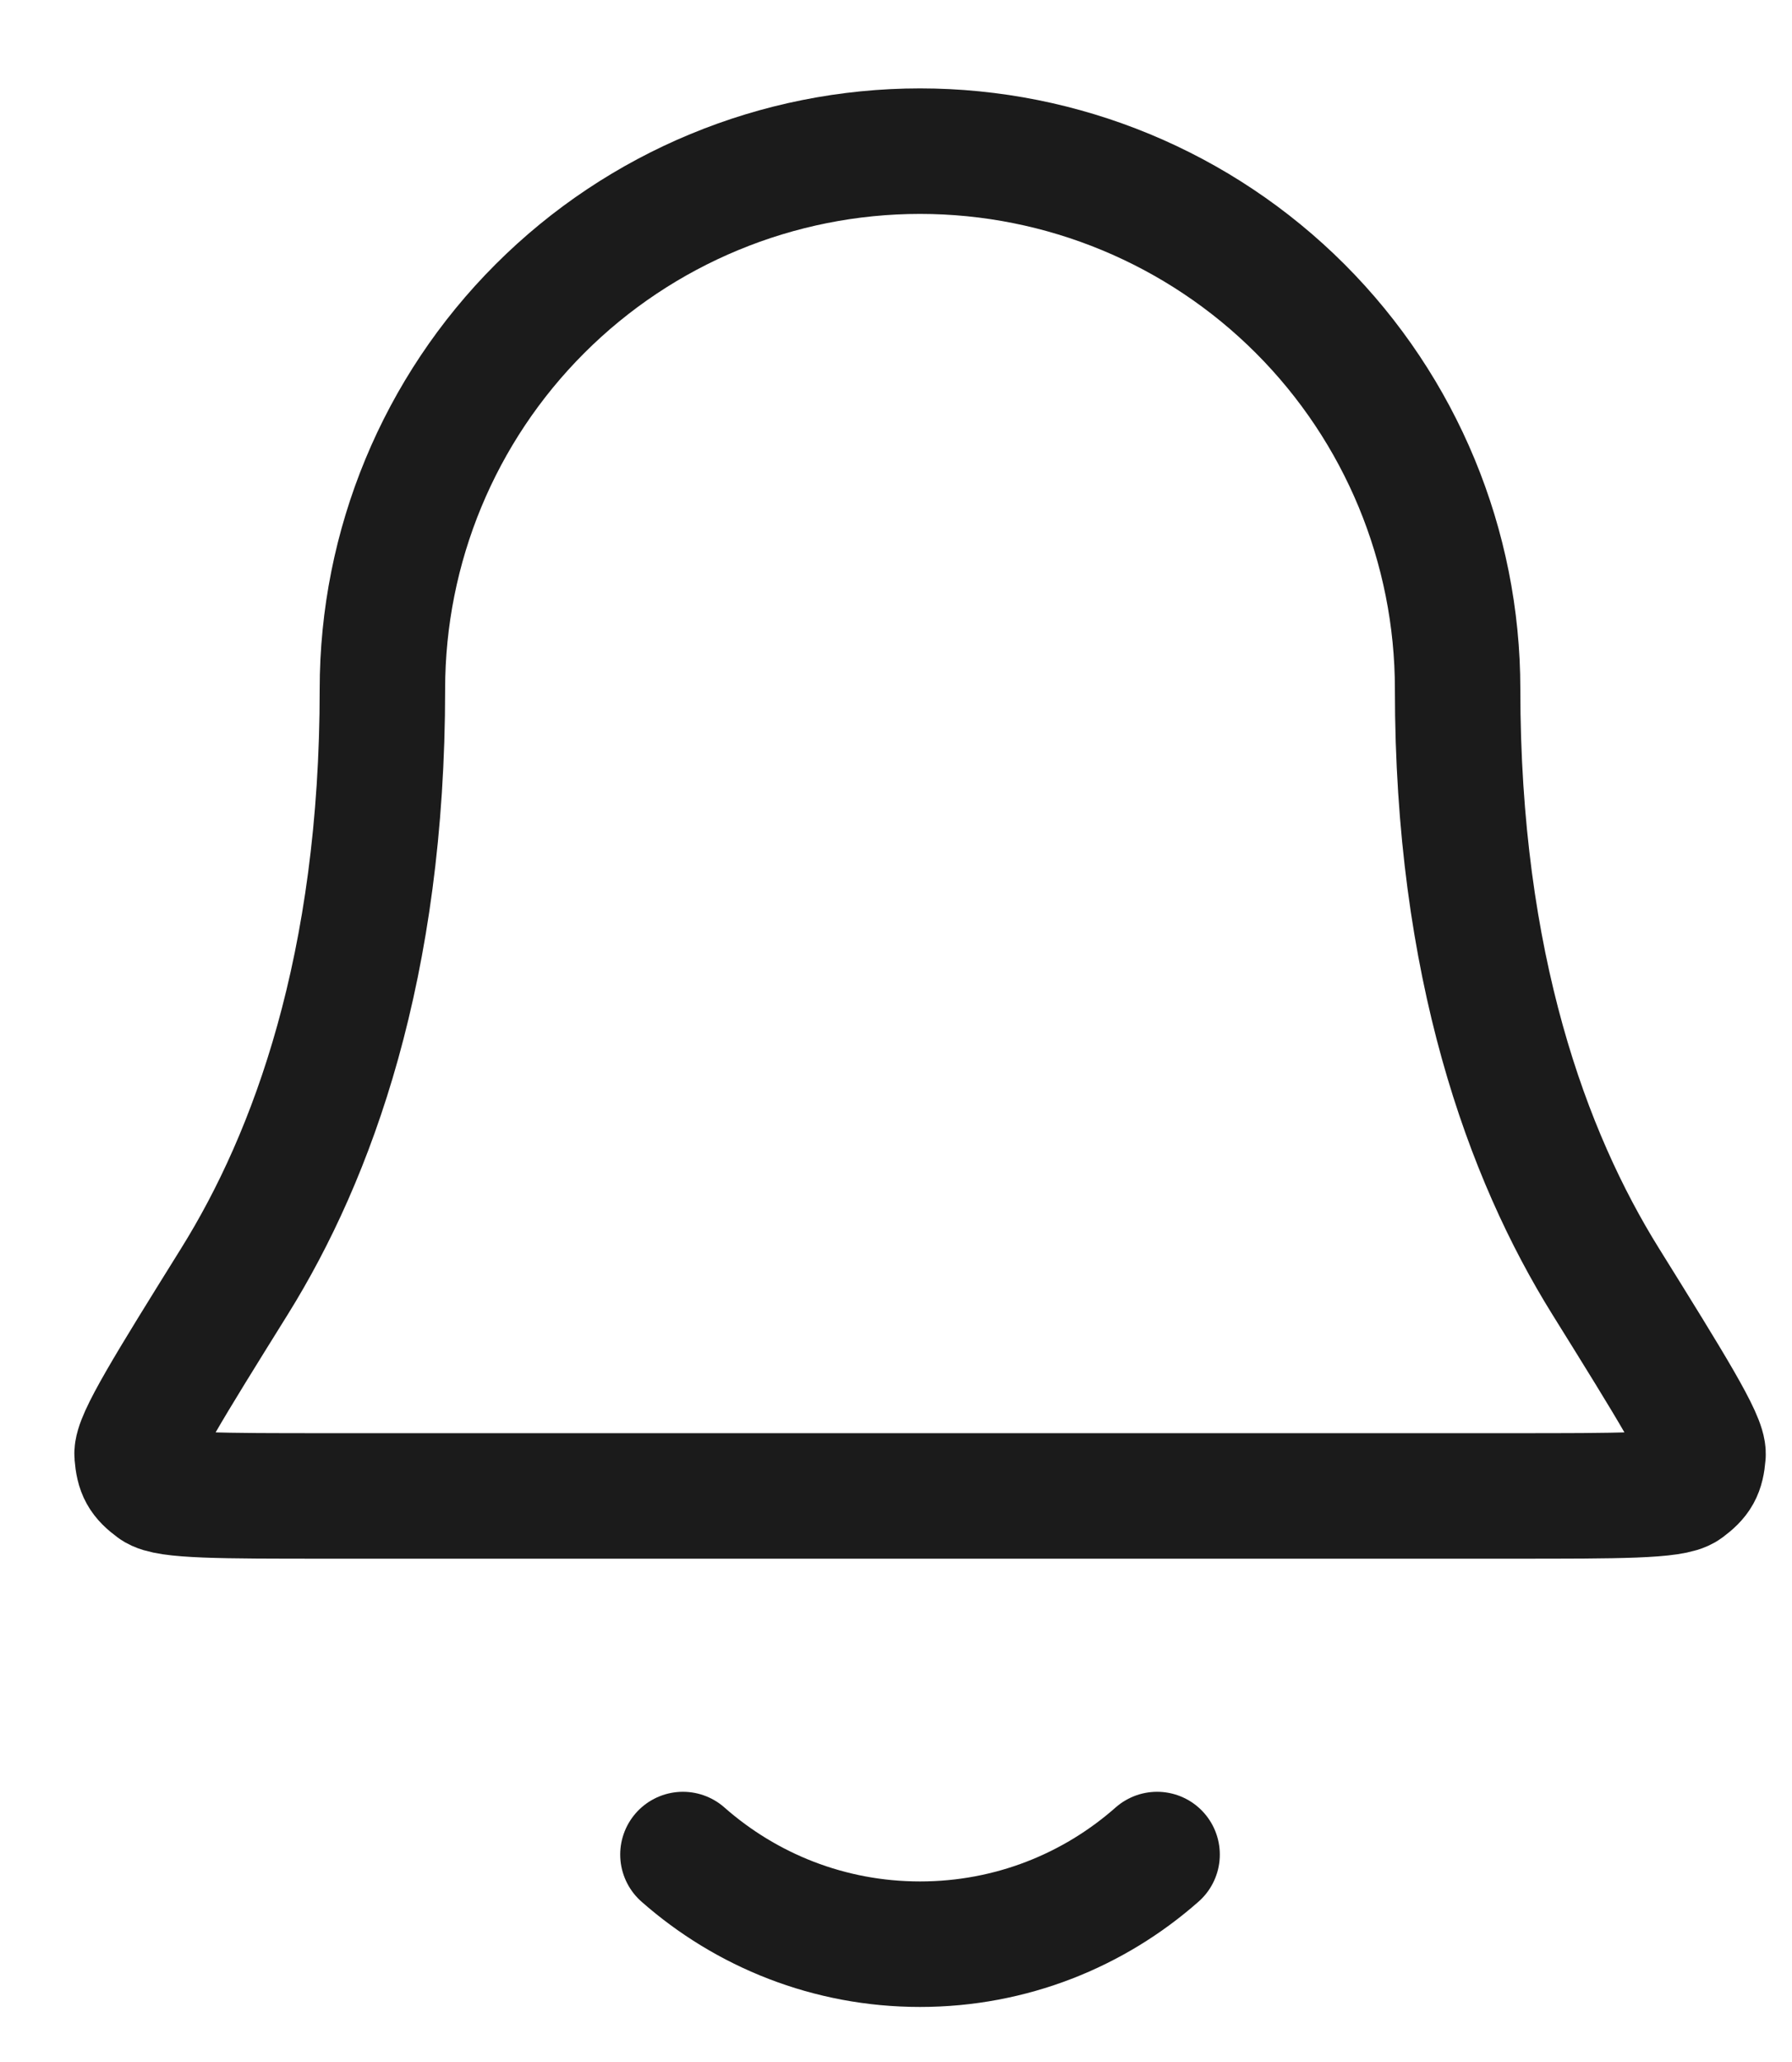 <svg width="20" height="23" viewBox="0 0 20 23" fill="none" xmlns="http://www.w3.org/2000/svg">
<path d="M7.622 20.686C8.328 21.308 9.254 21.686 10.268 21.686C11.283 21.686 12.209 21.308 12.914 20.686M16.268 7.686C16.268 6.094 15.636 4.568 14.511 3.443C13.386 2.318 11.86 1.686 10.268 1.686C8.677 1.686 7.151 2.318 6.026 3.443C4.9 4.568 4.268 6.094 4.268 7.686C4.268 10.776 3.489 12.892 2.618 14.291C1.883 15.471 1.516 16.062 1.53 16.226C1.545 16.409 1.583 16.478 1.73 16.587C1.863 16.686 2.461 16.686 3.657 16.686H16.88C18.076 16.686 18.674 16.686 18.807 16.587C18.953 16.478 18.992 16.409 19.007 16.226C19.02 16.062 18.653 15.471 17.919 14.291C17.048 12.892 16.268 10.776 16.268 7.686Z" stroke="#1B1B1B" stroke-width="1.4" stroke-linecap="round" stroke-linejoin="round"/>
</svg>
